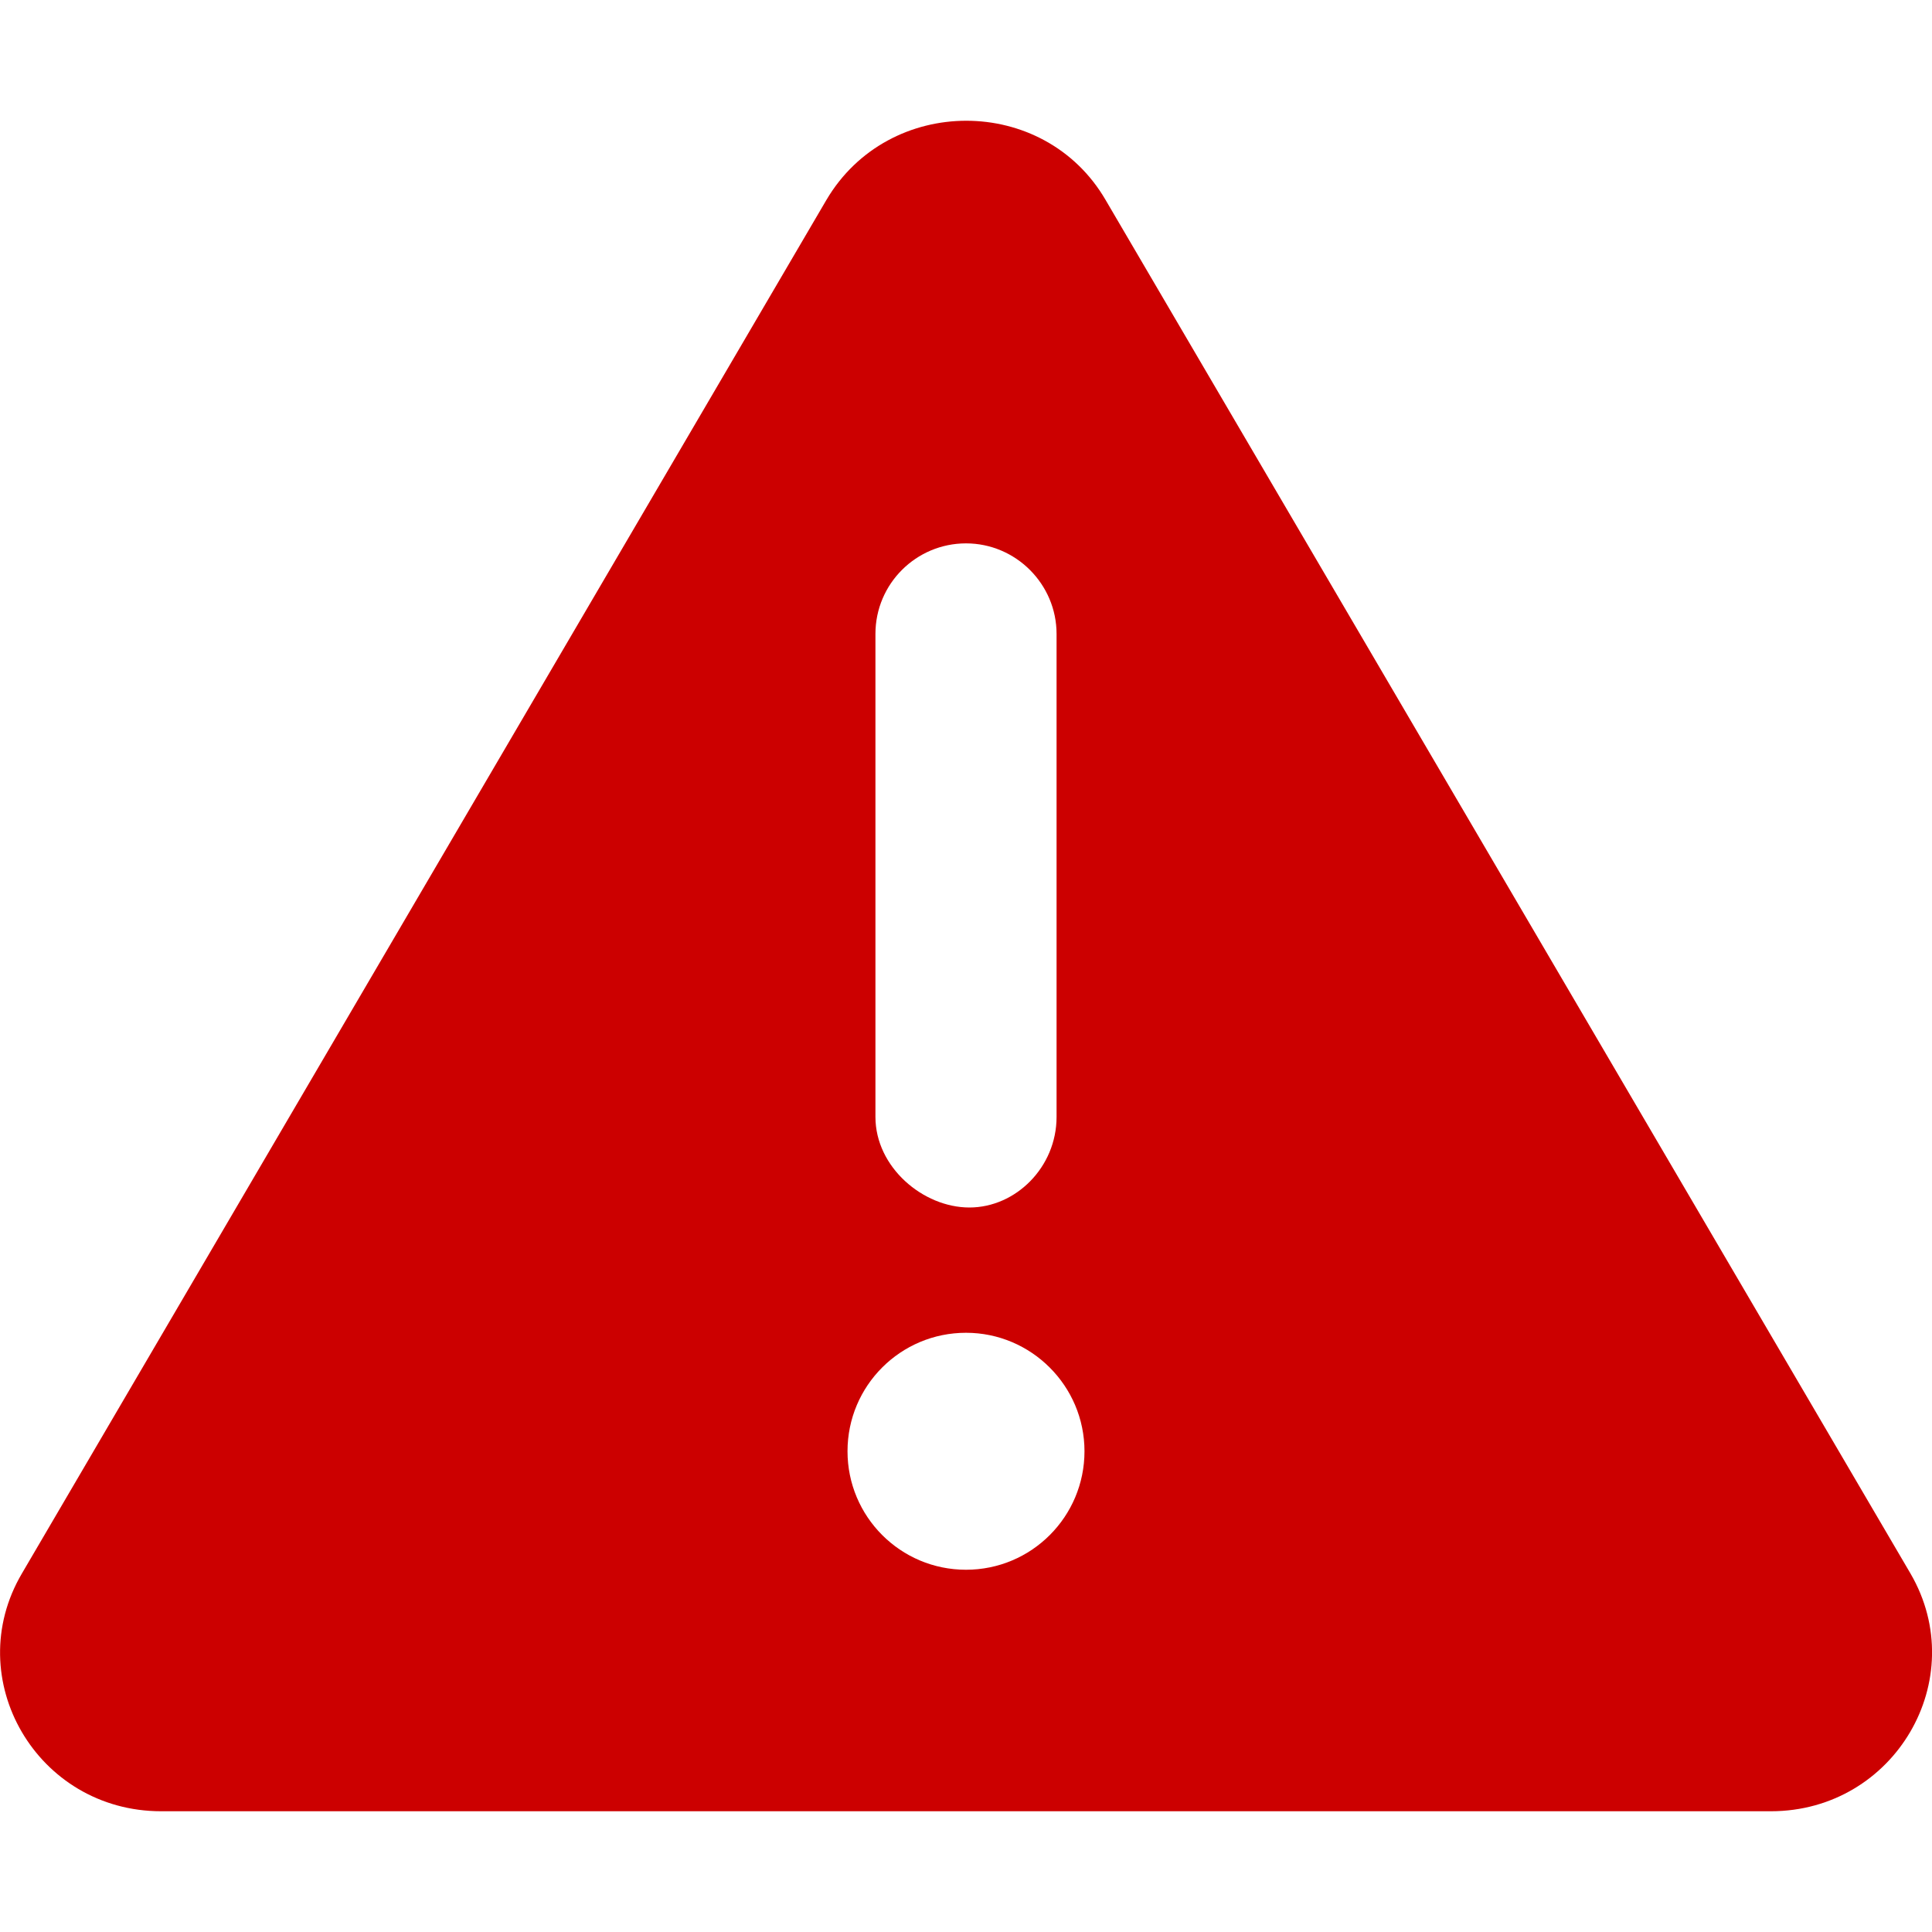 <?xml version="1.0" encoding="utf-8"?>
<!-- Generator: Adobe Illustrator 24.2.1, SVG Export Plug-In . SVG Version: 6.00 Build 0)  -->
<svg version="1.1" id="Layer_1" xmlns="http://www.w3.org/2000/svg" xmlns:xlink="http://www.w3.org/1999/xlink" x="0px" y="0px"
	 viewBox="0 0 512 512" style="enable-background:new 0 0 512 512;" xml:space="preserve">
<style type="text/css">
	.st0{fill:#CC0000;}
</style>
<path class="st0" d="M506.3,417L293,53c-16.3-28-57.5-28-74,0L5.8,417c-16.4,27.9,4,63,36.9,63h426.6C502.1,480,522.6,445,506.3,417
	z M232,168c0-13.3,10.8-24,24-24c13.2,0,24,10.8,24,24v128c0,13.3-10.8,24-23.1,24S232,309.3,232,296V168z M256,416
	c-17.4,0-31.4-14.1-31.4-31.4c0-17.4,14.1-31.4,31.4-31.4s31.4,14.1,31.4,31.4S273.4,416,256,416z"/>
</svg>
